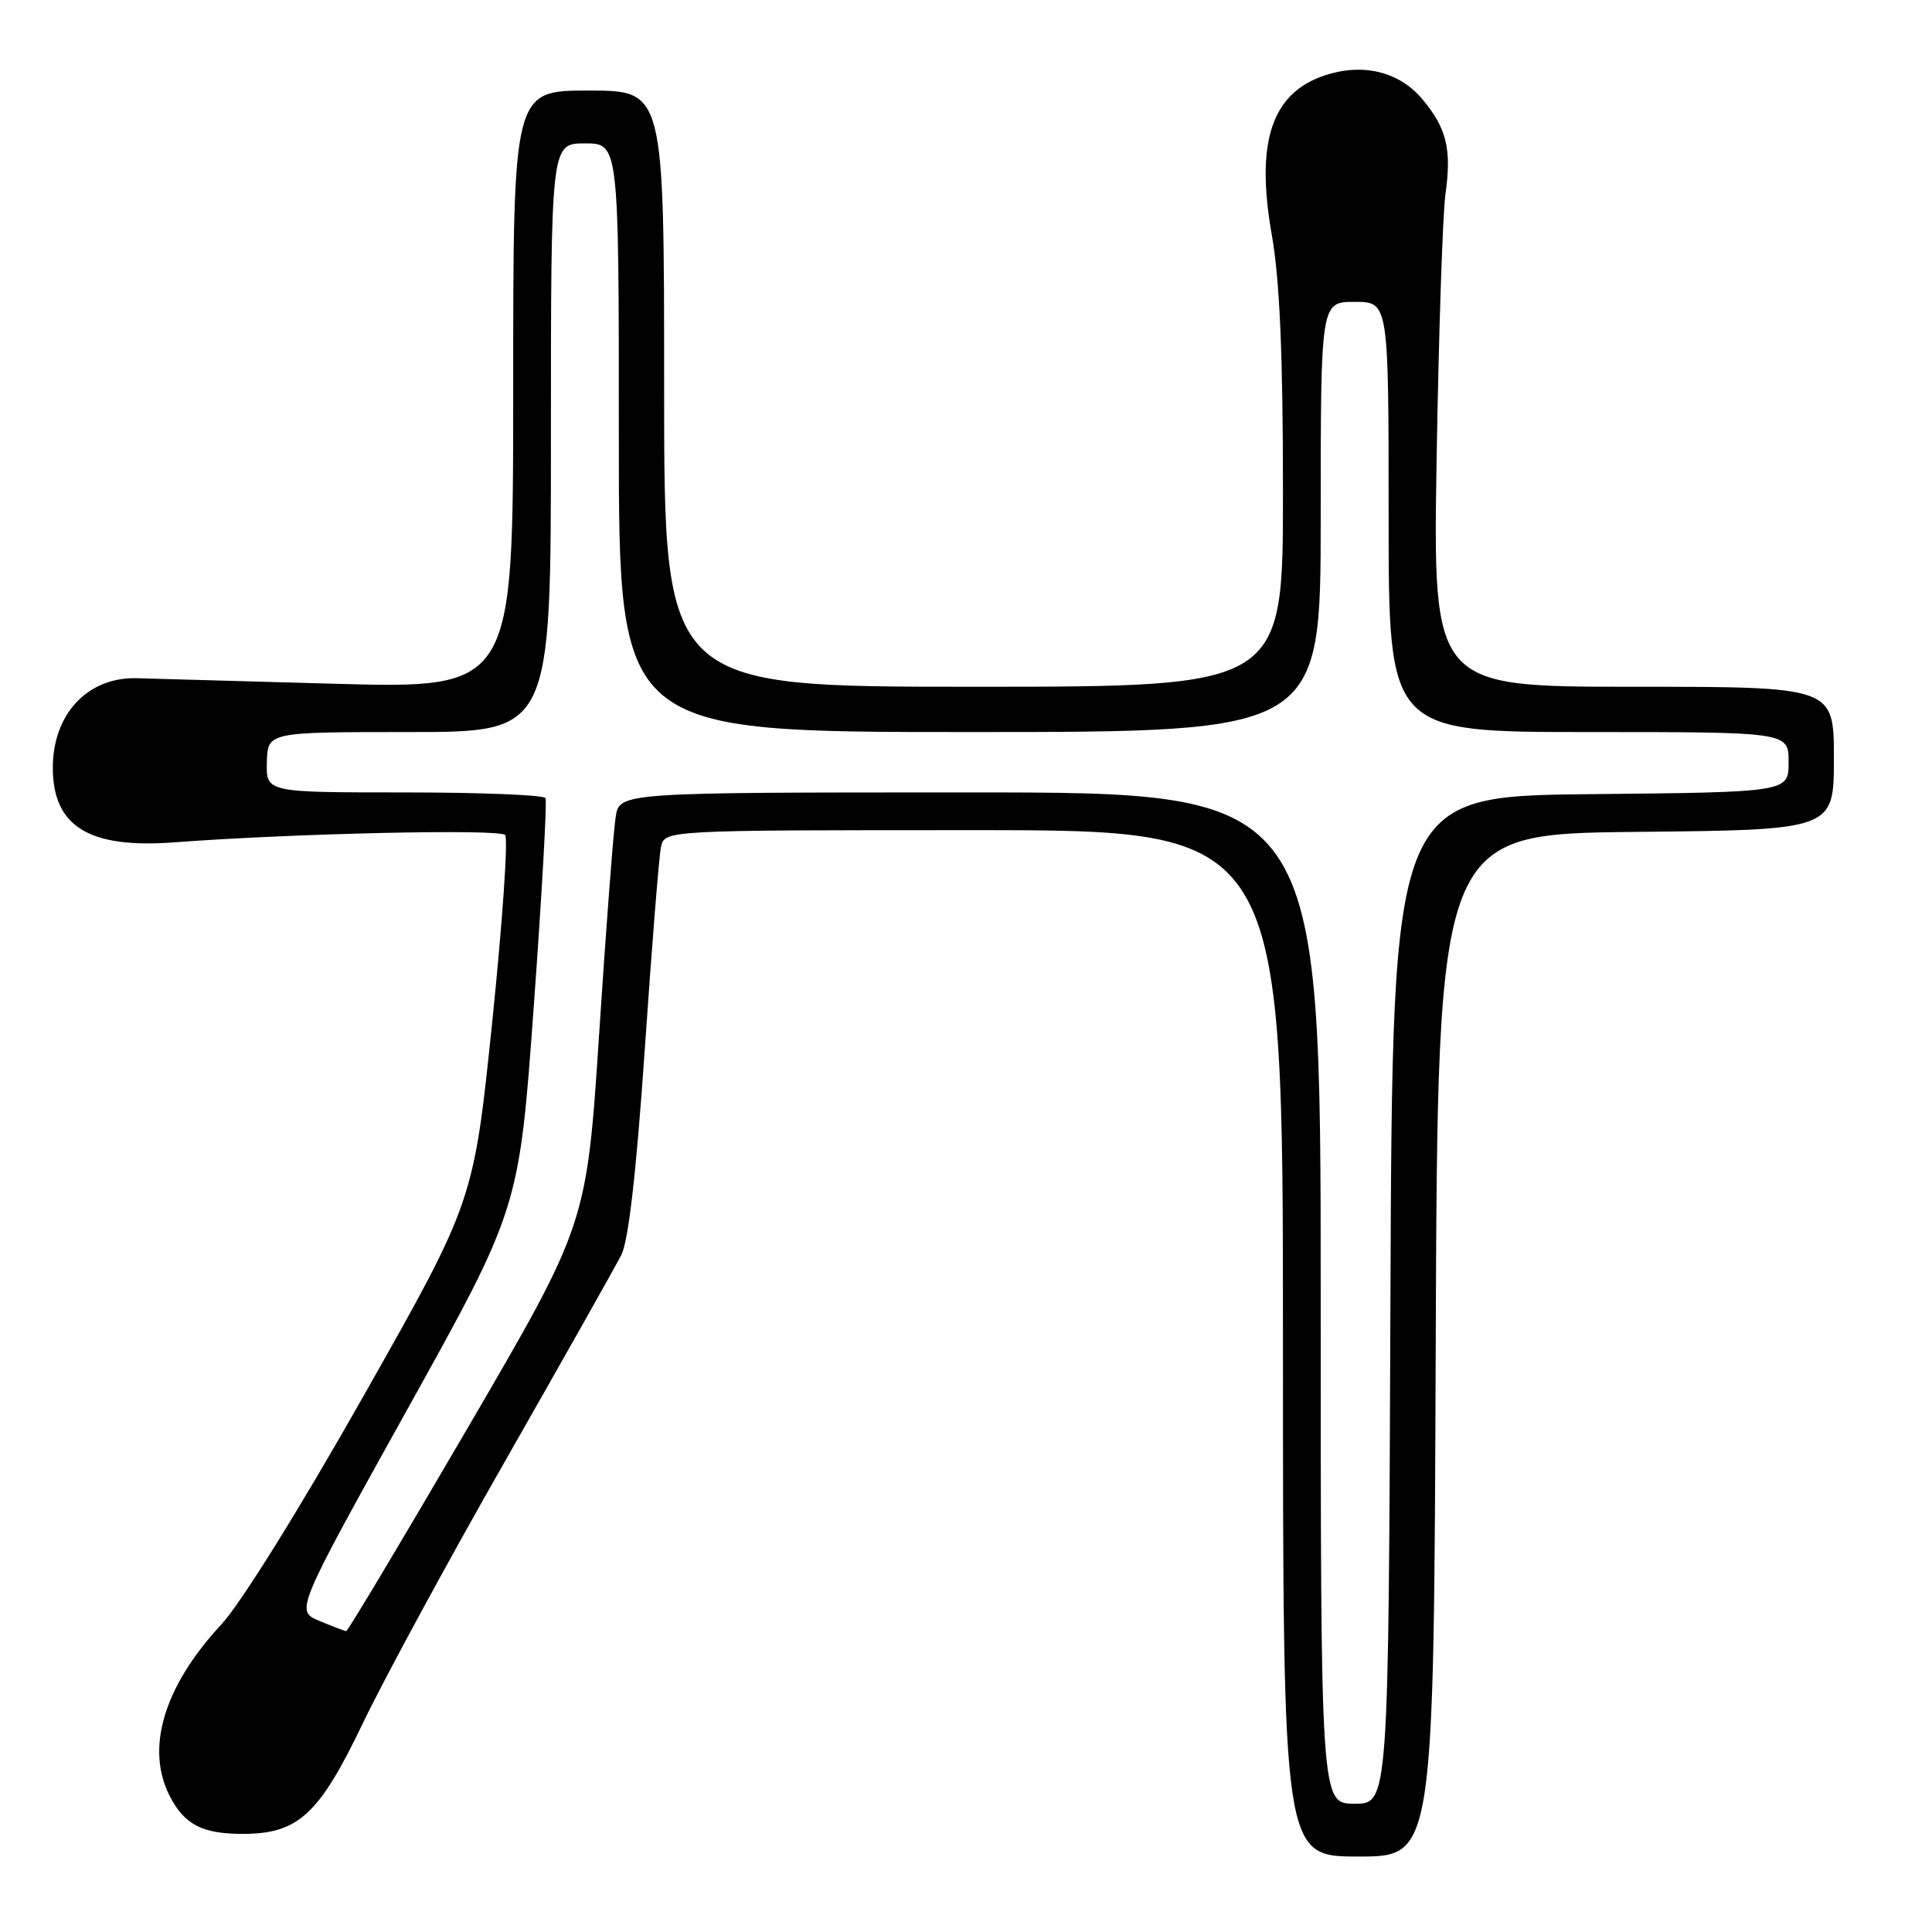 <?xml version="1.0" encoding="UTF-8" standalone="no"?>
<!DOCTYPE svg PUBLIC "-//W3C//DTD SVG 1.1//EN" "http://www.w3.org/Graphics/SVG/1.1/DTD/svg11.dtd" >
<svg xmlns="http://www.w3.org/2000/svg" xmlns:xlink="http://www.w3.org/1999/xlink" version="1.1" viewBox="0 0 256 256">
 <g >
 <path fill="currentColor"
d=" M 190.24 178.25 C 190.50 110.50 190.50 110.50 216.75 110.23 C 243.00 109.97 243.00 109.97 243.00 100.48 C 243.00 91.00 243.00 91.00 216.43 91.00 C 189.87 91.00 189.87 91.00 190.36 60.75 C 190.64 44.11 191.16 28.35 191.53 25.73 C 192.37 19.76 191.69 16.97 188.44 13.11 C 185.39 9.49 180.59 8.32 175.57 9.98 C 168.51 12.31 166.35 18.77 168.51 31.06 C 169.57 37.06 170.00 46.93 170.00 65.25 C 170.00 91.00 170.00 91.00 129.00 91.00 C 88.00 91.00 88.00 91.00 88.00 51.50 C 88.00 12.00 88.00 12.00 78.00 12.00 C 68.00 12.00 68.00 12.00 68.00 51.63 C 68.00 91.25 68.00 91.25 44.25 90.60 C 31.19 90.24 19.47 89.91 18.21 89.87 C 11.65 89.65 7.00 94.58 7.00 101.73 C 7.00 109.53 11.81 112.48 23.16 111.61 C 38.75 110.43 66.21 109.81 66.93 110.64 C 67.35 111.11 66.58 122.23 65.23 135.35 C 62.76 159.19 62.76 159.19 48.24 184.85 C 39.69 199.97 31.91 212.46 29.31 215.27 C 21.70 223.47 19.24 231.70 22.51 238.02 C 24.45 241.78 26.83 243.00 32.18 243.00 C 39.51 242.99 42.28 240.44 48.04 228.42 C 50.84 222.56 59.38 206.82 67.02 193.44 C 74.65 180.05 81.54 167.84 82.32 166.30 C 83.28 164.44 84.32 155.29 85.44 139.00 C 86.36 125.53 87.32 113.49 87.58 112.25 C 88.04 110.00 88.04 110.00 129.02 110.00 C 170.00 110.00 170.00 110.00 170.00 178.00 C 170.00 246.00 170.00 246.00 179.99 246.00 C 189.99 246.00 189.99 246.00 190.24 178.25 Z  M 175.00 172.00 C 175.00 105.00 175.00 105.00 128.55 105.00 C 82.09 105.00 82.09 105.00 81.58 108.25 C 81.29 110.04 80.31 122.90 79.40 136.84 C 77.74 162.18 77.74 162.18 62.00 189.16 C 53.34 204.01 46.08 216.14 45.88 216.13 C 45.67 216.12 44.07 215.51 42.32 214.78 C 39.14 213.44 39.14 213.44 53.96 186.77 C 68.79 160.10 68.79 160.10 70.73 133.30 C 71.80 118.56 72.50 106.16 72.28 105.75 C 72.06 105.34 63.64 105.00 53.57 105.00 C 35.26 105.00 35.26 105.00 35.36 101.00 C 35.47 97.00 35.47 97.00 54.23 97.00 C 73.00 97.00 73.00 97.00 73.00 58.00 C 73.00 19.00 73.00 19.00 77.50 19.00 C 82.00 19.00 82.00 19.00 82.00 58.00 C 82.00 97.00 82.00 97.00 128.50 97.00 C 175.00 97.00 175.00 97.00 175.00 68.50 C 175.00 40.00 175.00 40.00 179.50 40.00 C 184.00 40.00 184.00 40.00 184.00 68.50 C 184.00 97.00 184.00 97.00 210.50 97.00 C 237.00 97.00 237.00 97.00 237.00 100.98 C 237.00 104.97 237.00 104.97 210.75 105.23 C 184.50 105.50 184.50 105.50 184.24 172.25 C 183.99 239.00 183.99 239.00 179.49 239.00 C 175.00 239.00 175.00 239.00 175.00 172.00 Z "/>
</g>
</svg>